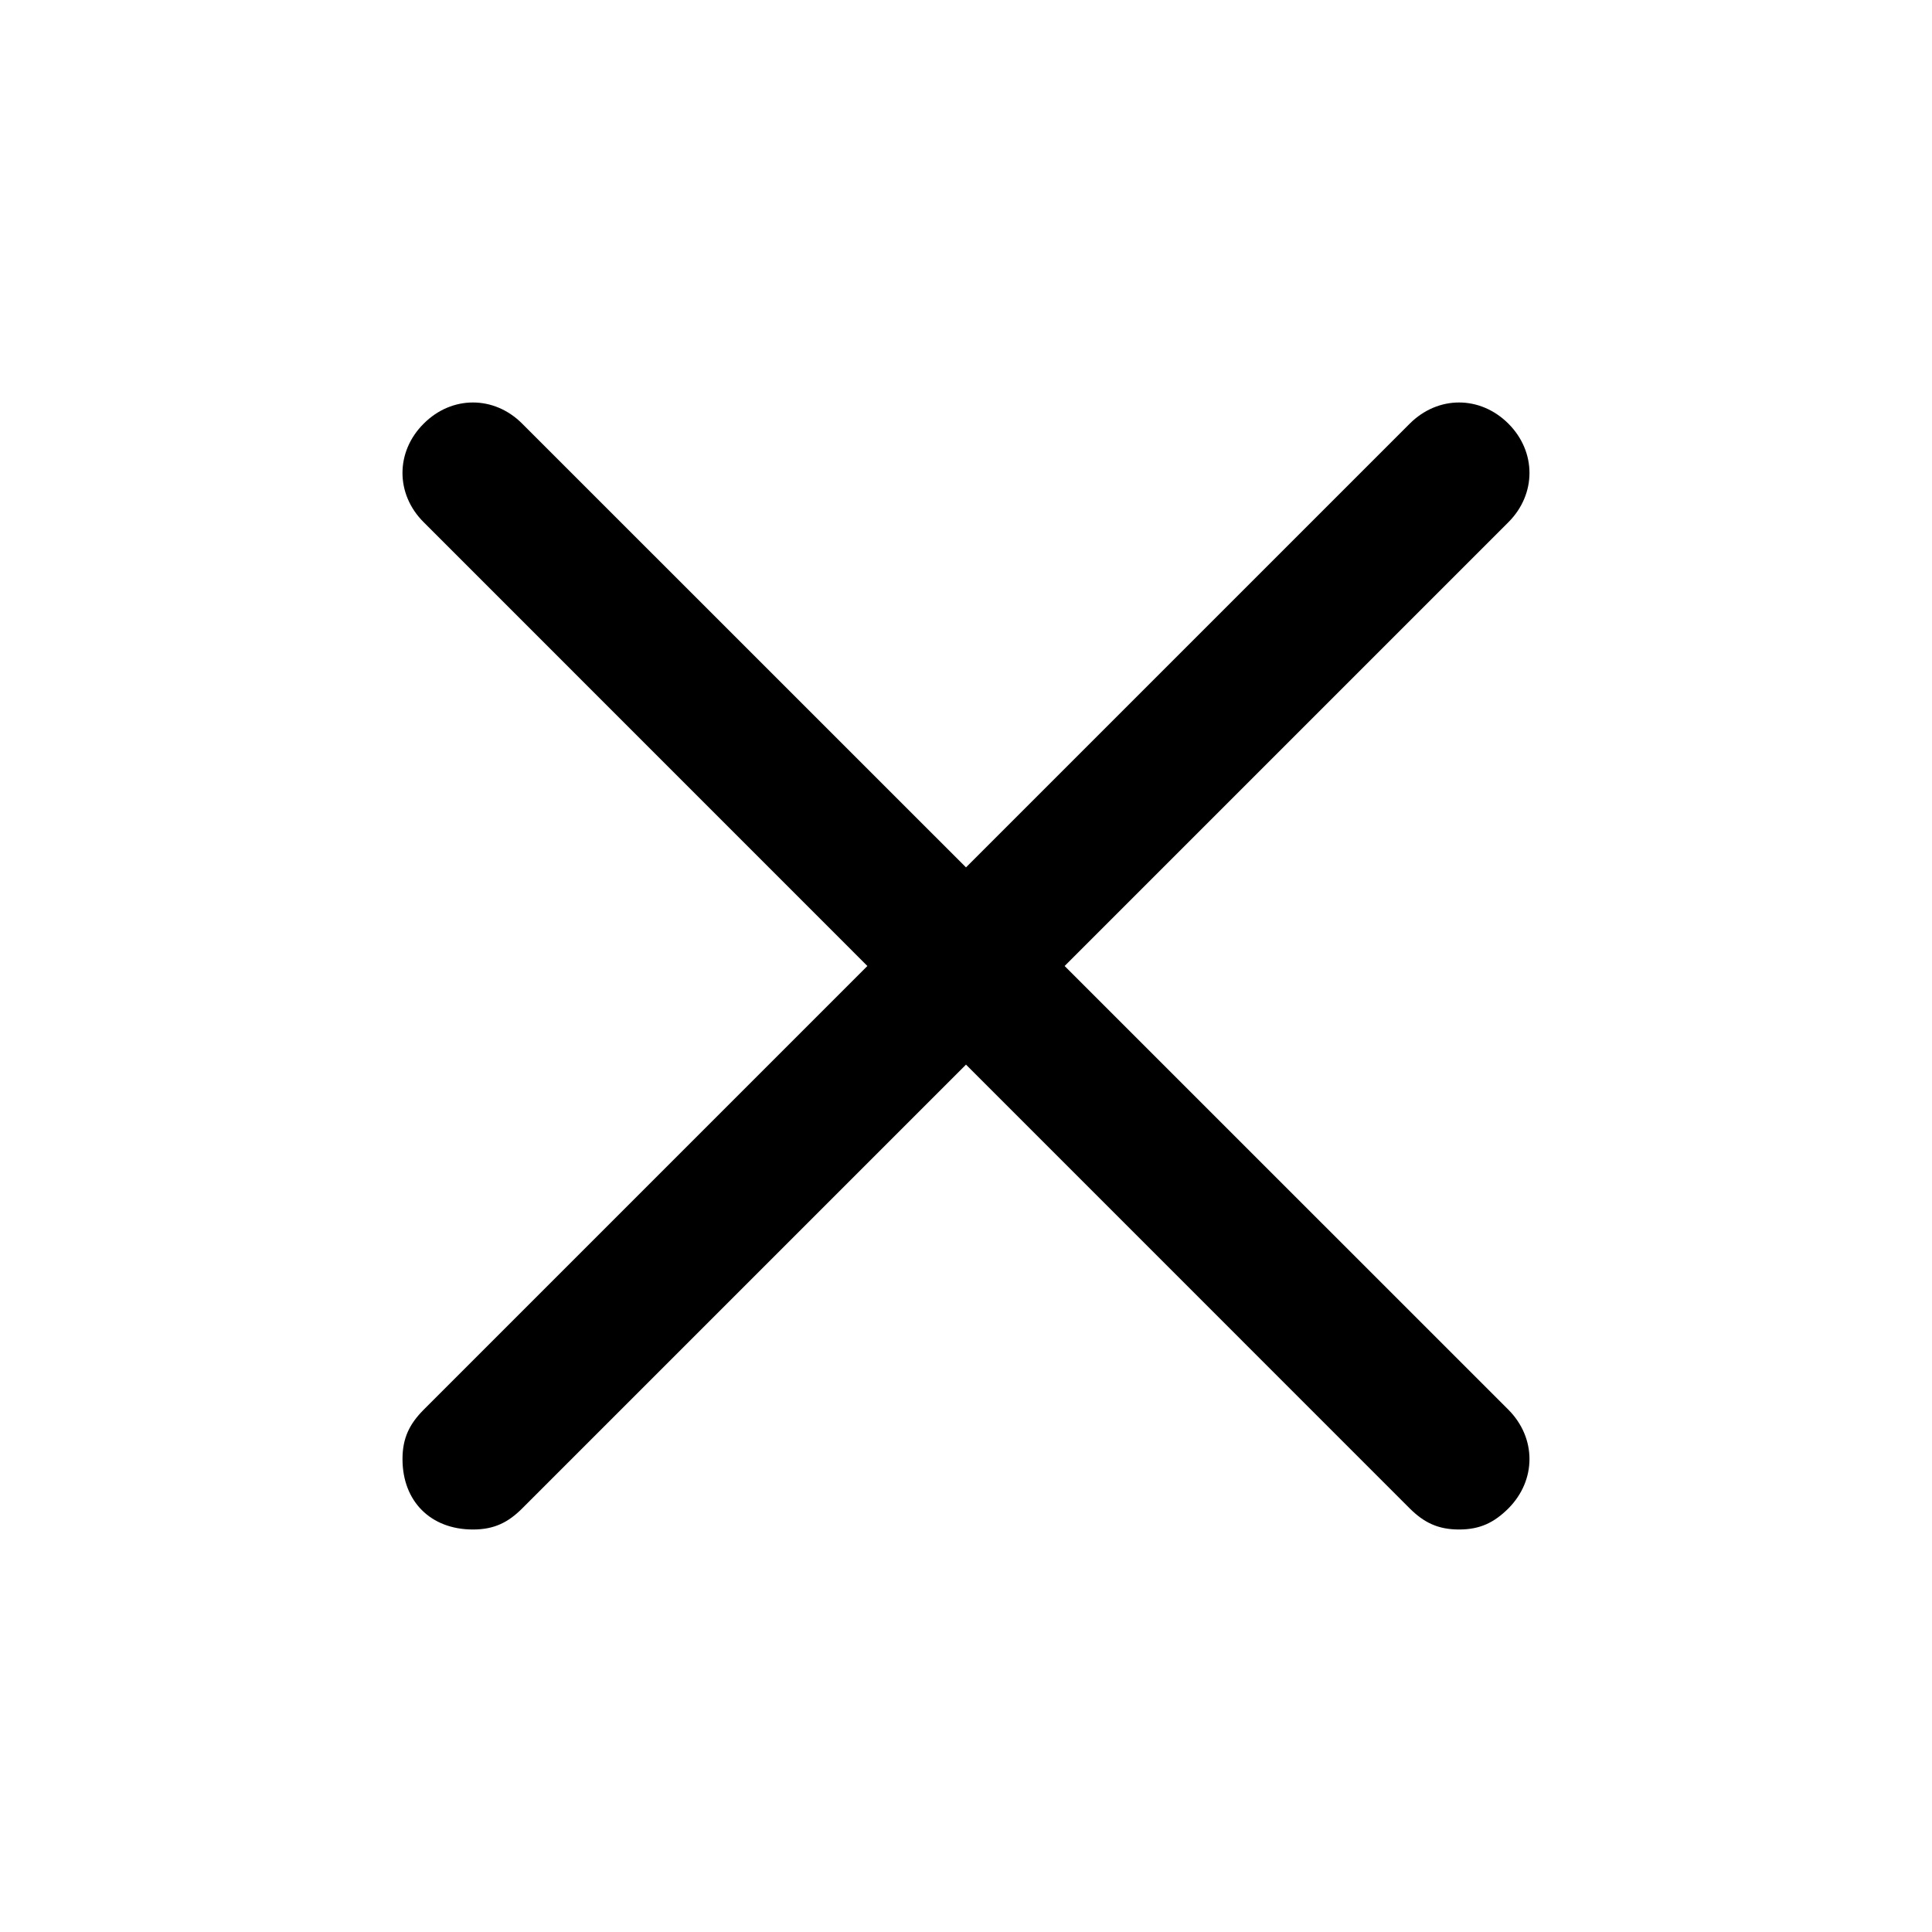 <svg width="24" height="24" viewBox="0 0 24 24" fill="none" xmlns="http://www.w3.org/2000/svg">
<path d="M13.225 12L18.738 6.487C19.087 6.138 19.087 5.612 18.738 5.263C18.387 4.912 17.863 4.912 17.512 5.263L12 10.775L6.487 5.263C6.138 4.912 5.612 4.912 5.263 5.263C4.912 5.612 4.912 6.138 5.263 6.487L10.775 12L5.263 17.512C5.088 17.688 5 17.863 5 18.125C5 18.65 5.35 19 5.875 19C6.138 19 6.312 18.913 6.487 18.738L12 13.225L17.512 18.738C17.688 18.913 17.863 19 18.125 19C18.387 19 18.562 18.913 18.738 18.738C19.087 18.387 19.087 17.863 18.738 17.512L13.225 12Z" fill="black"/>
</svg>
